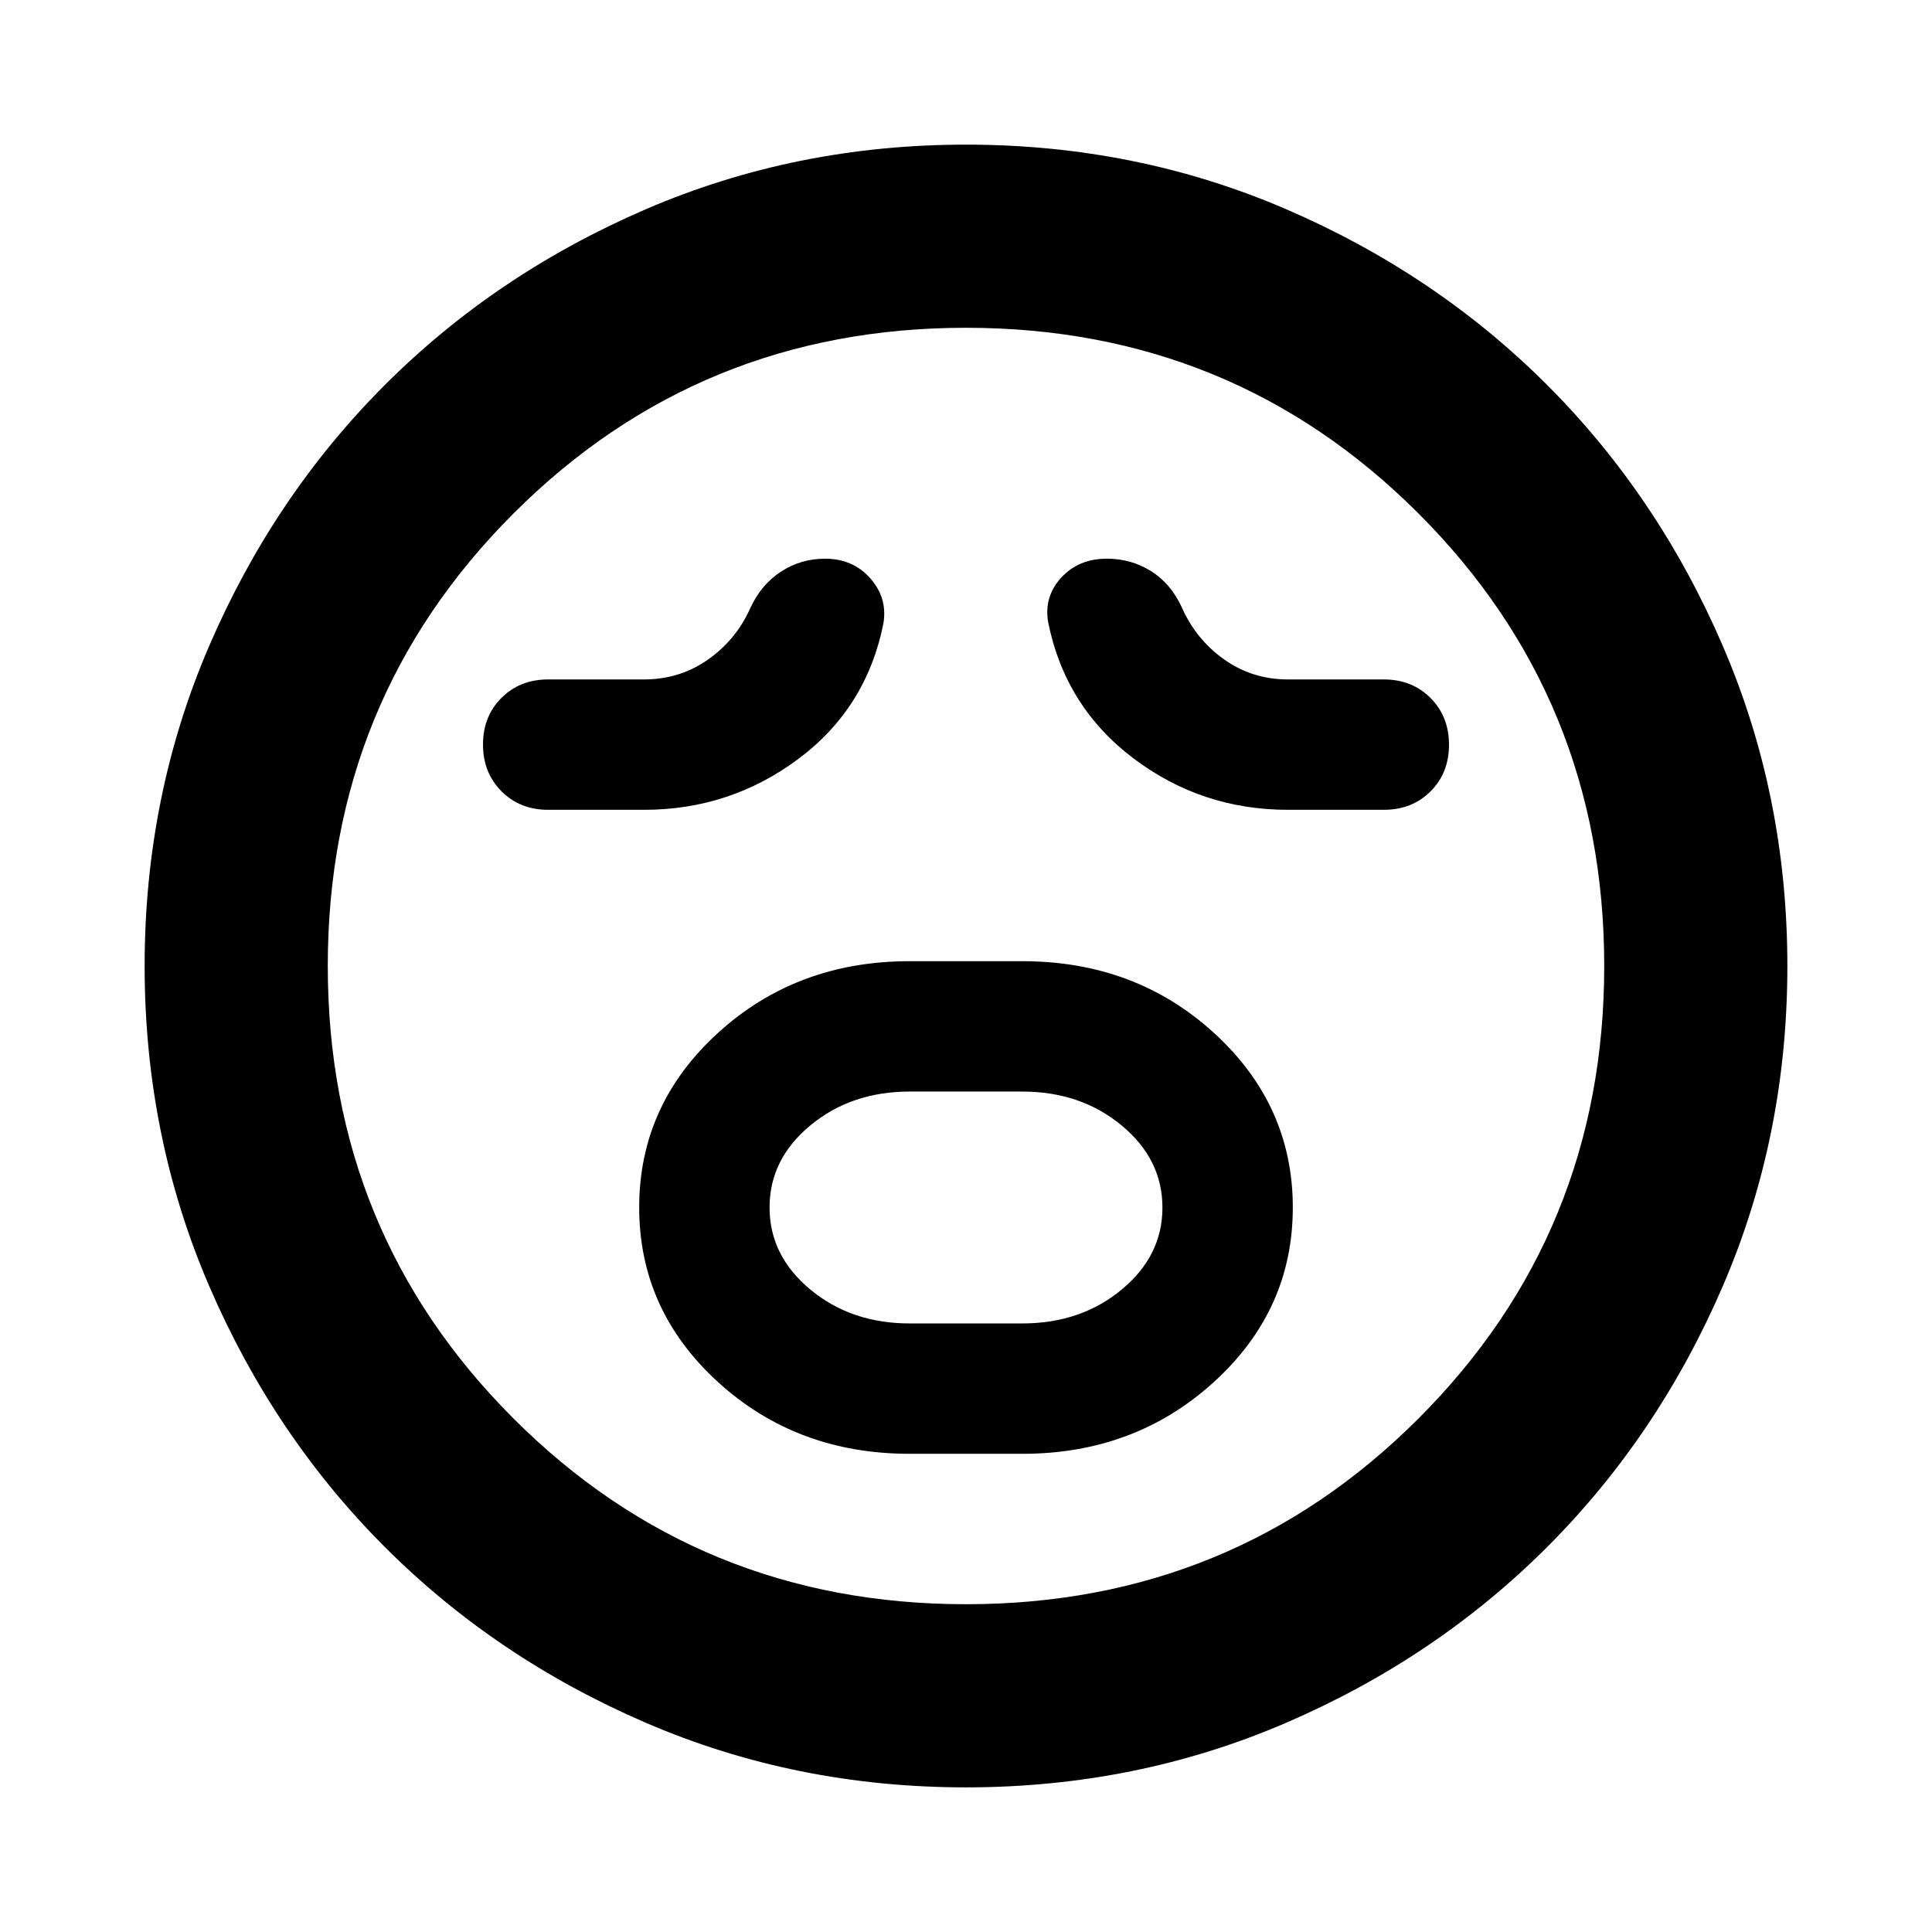 <svg xmlns="http://www.w3.org/2000/svg" height="24" viewBox="0 96 960 960" width="24"><path d="M452 818.391h56q55.996 0 95.194-35.689 39.197-35.689 39.197-86.674 0-50.985-39.097-86.702-39.098-35.717-95.294-35.717h-56q-56.196 0-95.294 35.689-39.097 35.689-39.097 86.674 0 50.985 39.097 86.702 39.098 35.717 95.294 35.717Zm0-64.782q-29.004 0-49.306-16.811-20.303-16.811-20.303-40.826t20.303-40.798q20.302-16.783 49.306-16.783h56q29.004 0 49.306 16.811 20.303 16.811 20.303 40.826t-20.303 40.798Q537.004 753.609 508 753.609h-56ZM320 498.391q42.717 0 76.576-25.195 33.859-25.196 42.337-67.153 2.239-12.717-6.383-22.576-8.621-9.858-22.632-9.858-11.855 0-21.692 6.337-9.836 6.337-15.315 18.054-7 15.804-21.048 25.706-14.048 9.903-31.843 9.903h-47.609q-14.036 0-23.213 9.161Q240 451.932 240 465.944q0 14.013 9.178 23.23 9.177 9.217 23.213 9.217H320Zm320 0h47.609q14.036 0 23.213-9.161Q720 480.068 720 466.056q0-14.013-9.178-23.23-9.177-9.217-23.213-9.217H640q-17.795 0-31.843-10.022-14.048-10.022-21.048-26.065-5.479-11.718-15.295-17.816-9.816-6.097-21.814-6.097-14.072 0-22.732 9.478-8.659 9.478-6.42 22.196 8.478 41.956 42.337 67.532 33.858 25.576 76.815 25.576Zm-160.02 485.74q-84.654 0-159.089-32.098t-129.63-87.294q-55.196-55.195-87.294-129.65-32.098-74.455-32.098-159.109 0-84.654 32.098-159.089t87.294-129.63q55.195-55.196 129.65-87.294 74.455-32.098 159.109-32.098 84.654 0 159.089 32.098t129.63 87.294q55.196 55.195 87.294 129.65 32.098 74.455 32.098 159.109 0 84.654-32.098 159.089t-87.294 129.63q-55.195 55.196-129.65 87.294-74.455 32.098-159.109 32.098ZM480 576Zm0 317.13q132.565 0 224.848-92.282Q797.13 708.565 797.13 576t-92.282-224.848Q612.565 258.87 480 258.87t-224.848 92.282Q162.87 443.435 162.87 576t92.282 224.848Q347.435 893.13 480 893.13Z"/></svg>